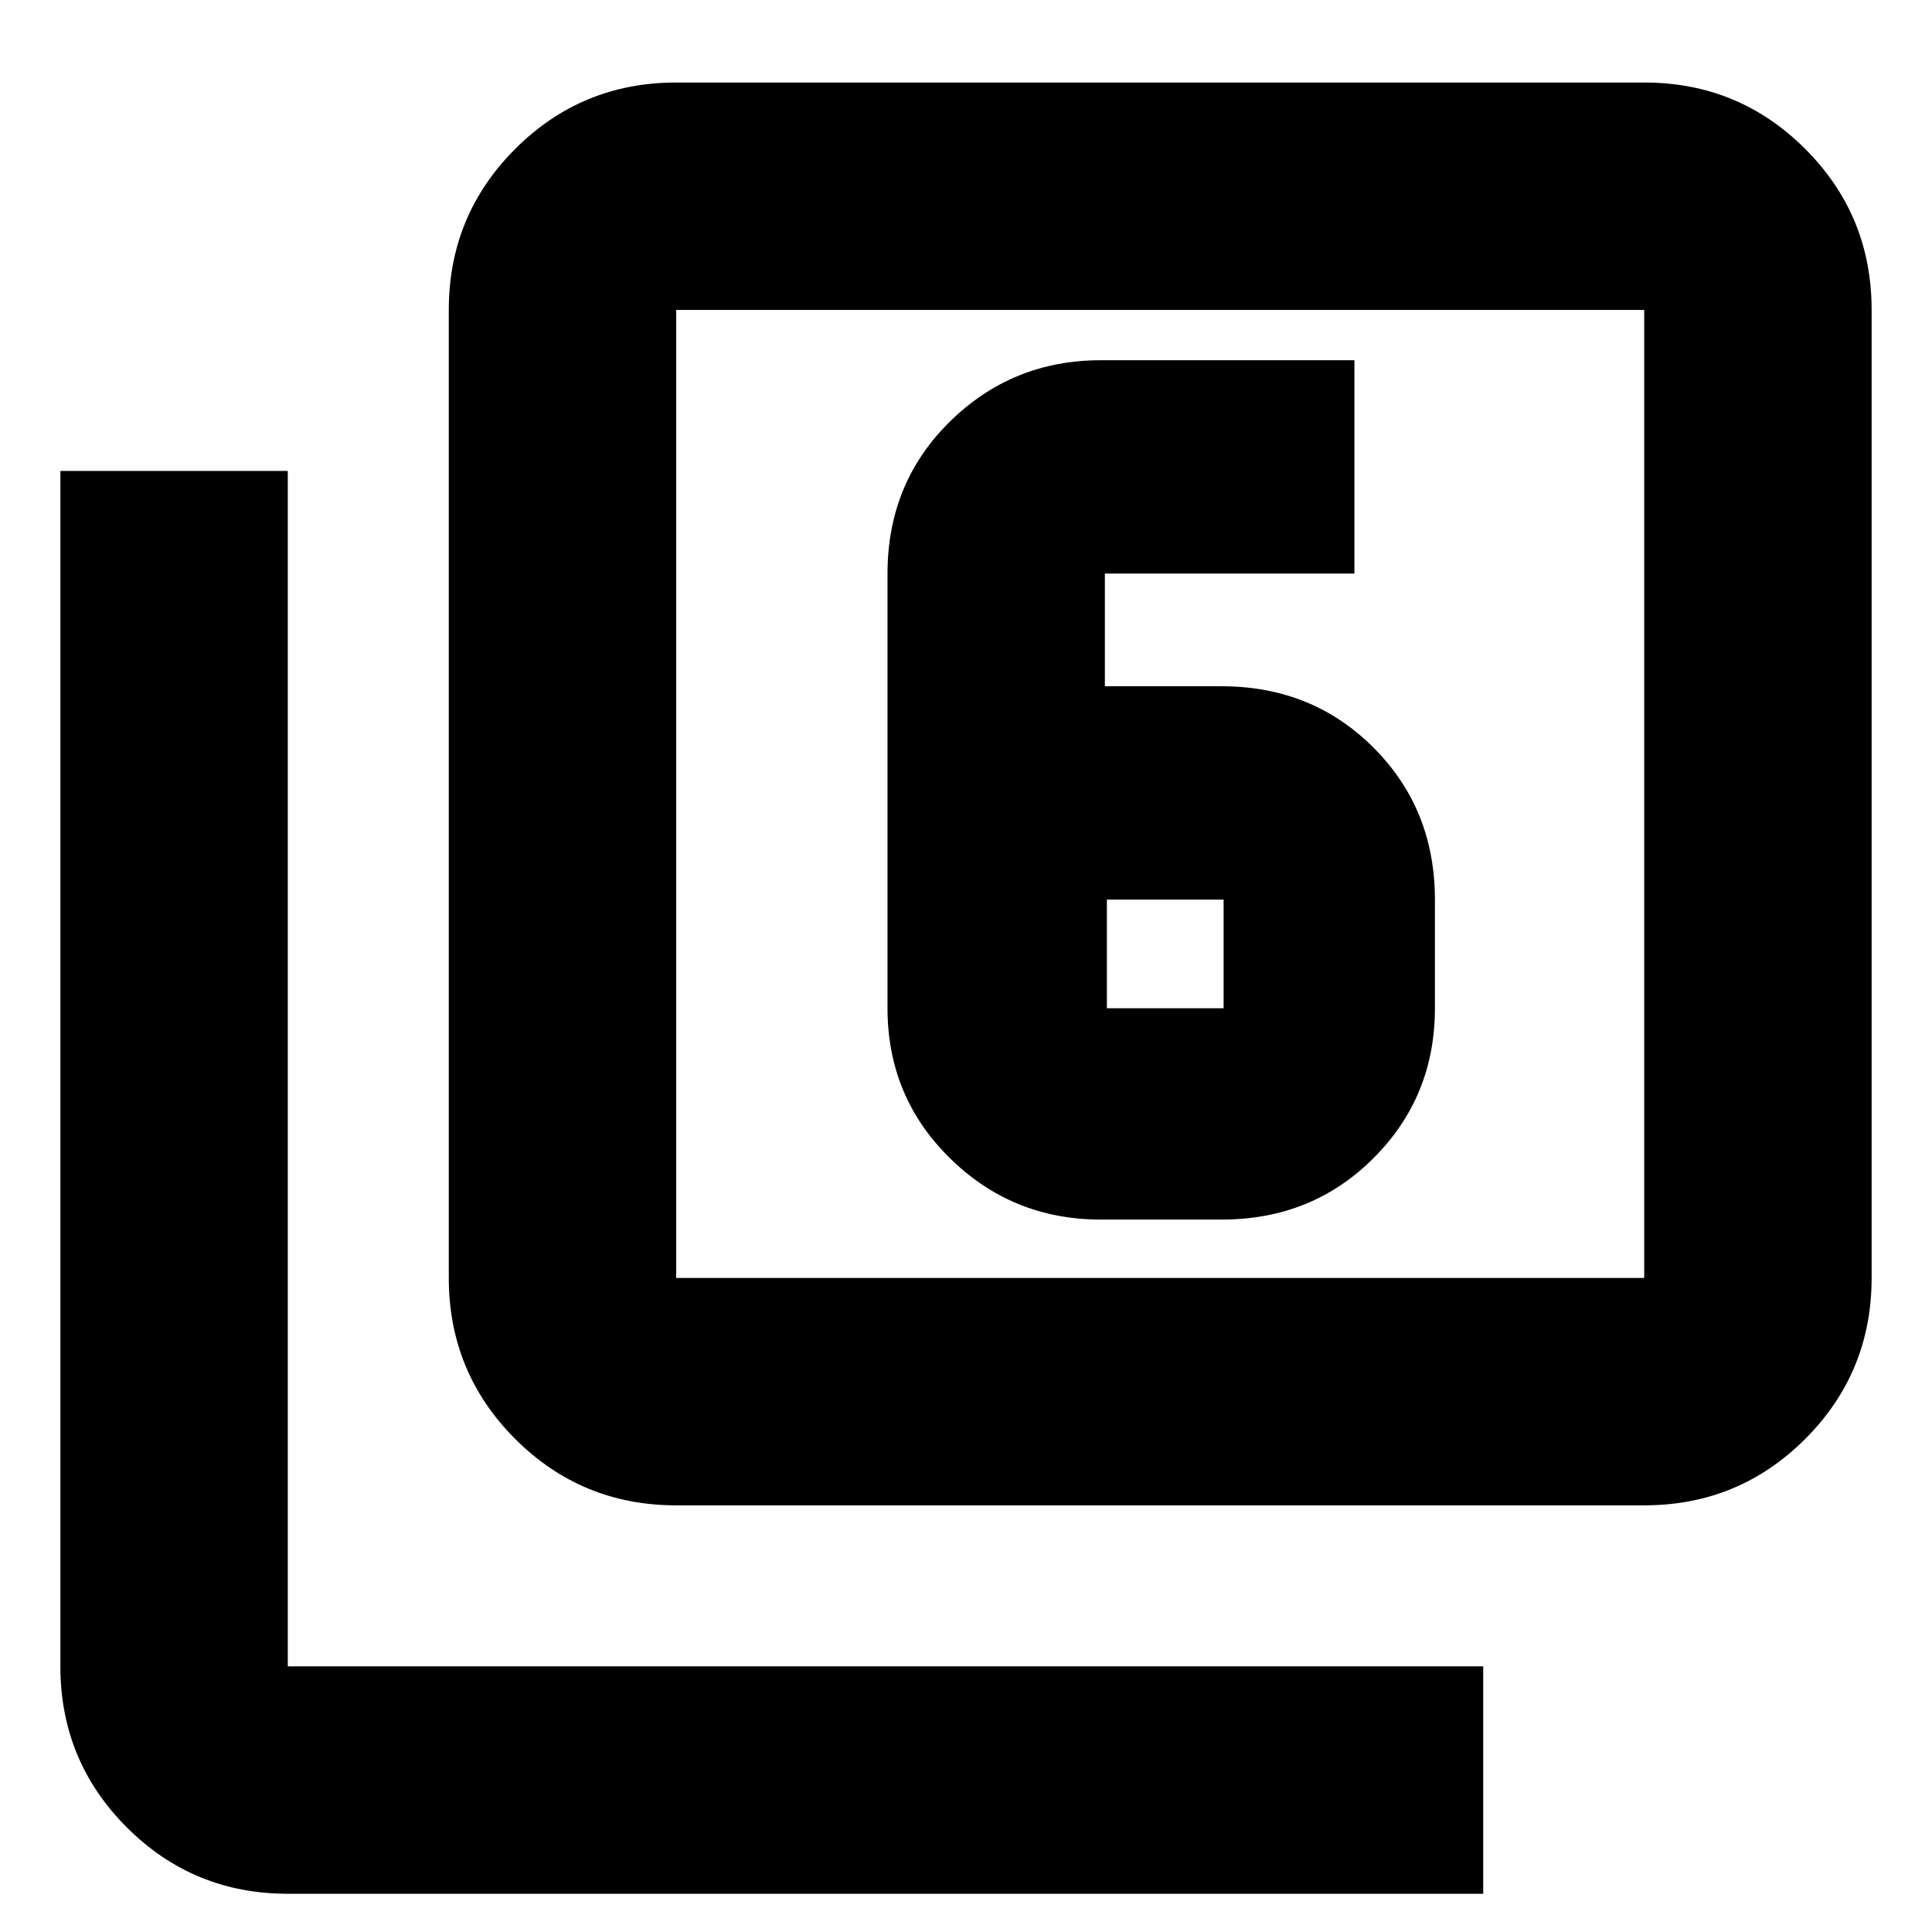 <svg xmlns="http://www.w3.org/2000/svg" height="24" width="24"><path d="M13.675 15.15h1.5q1.125 0 1.887-.763.763-.762.763-1.862v-1.35q0-1.125-.763-1.888-.762-.762-1.887-.762h-1.45v-1.4h3.1v-2.65h-3.15q-1.1 0-1.875.762-.775.763-.775 1.888v5.4q0 1.1.775 1.862.775.763 1.875.763Zm.075-3.975h1.45v1.35h-1.45ZM8.4 18.7q-1.175 0-2-.825t-.825-2V3.85q0-1.175.825-2t2-.825h12.025q1.175 0 2 .825t.825 2v12.025q0 1.175-.825 2t-2 .825Zm0-2.825h12.025V3.85H8.4v12.025Zm-4.825 7.65q-1.175 0-2-.825t-.825-2V5.85h2.825V20.7h14.85v2.825ZM8.4 3.85v12.025V3.85Z"/></svg>